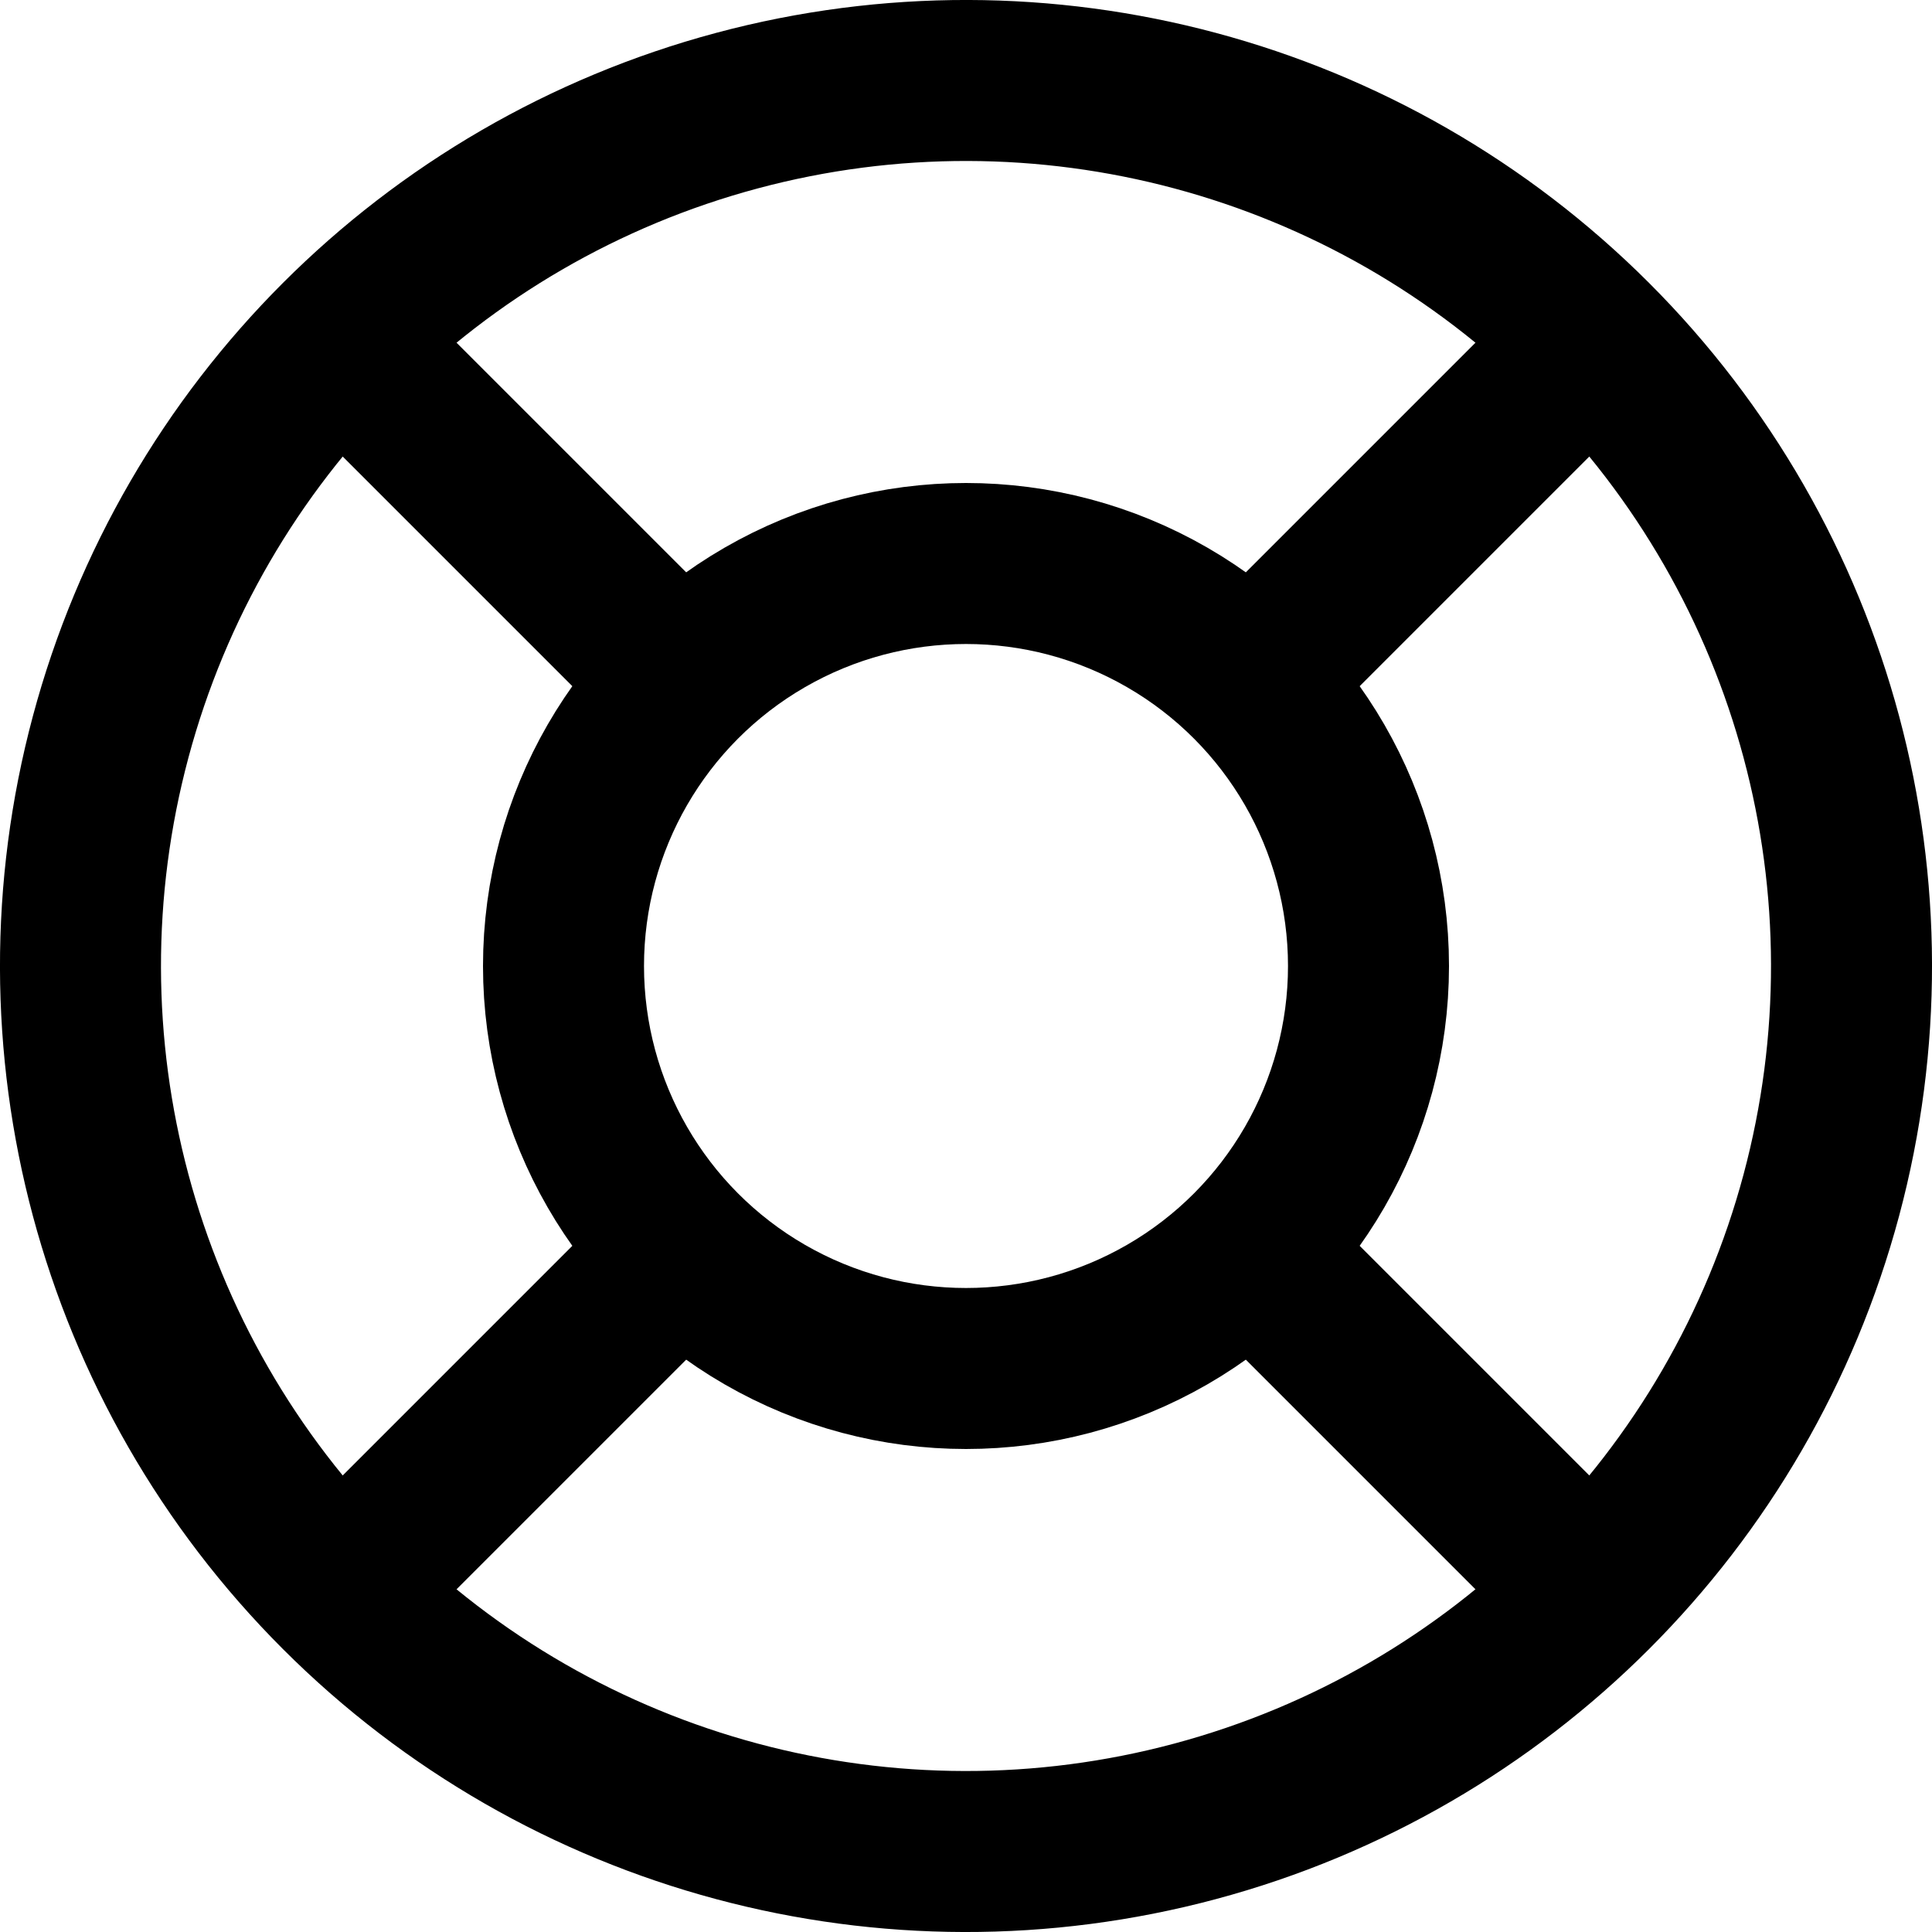 <svg width="24" height="24" viewBox="0 0 24 24" fill="none" xmlns="http://www.w3.org/2000/svg">
    <circle cx="12" cy="12" r="11" transform="rotate(-45 12 12)" stroke="currentColor" stroke-width="2"/>
    <circle cx="12" cy="12" r="5" stroke="currentColor" stroke-width="2"/>
    <path d="M4.223 4.223L8.112 8.112" stroke="currentColor" stroke-width="2"/>
    <path d="M15.535 15.535L19.424 19.424" stroke="currentColor" stroke-width="2"/>
    <path d="M15.535 8.465L19.778 4.222" stroke="currentColor" stroke-width="2"/>
    <path d="M4.223 19.777L8.465 15.535" stroke="currentColor" stroke-width="2"/>
</svg>
